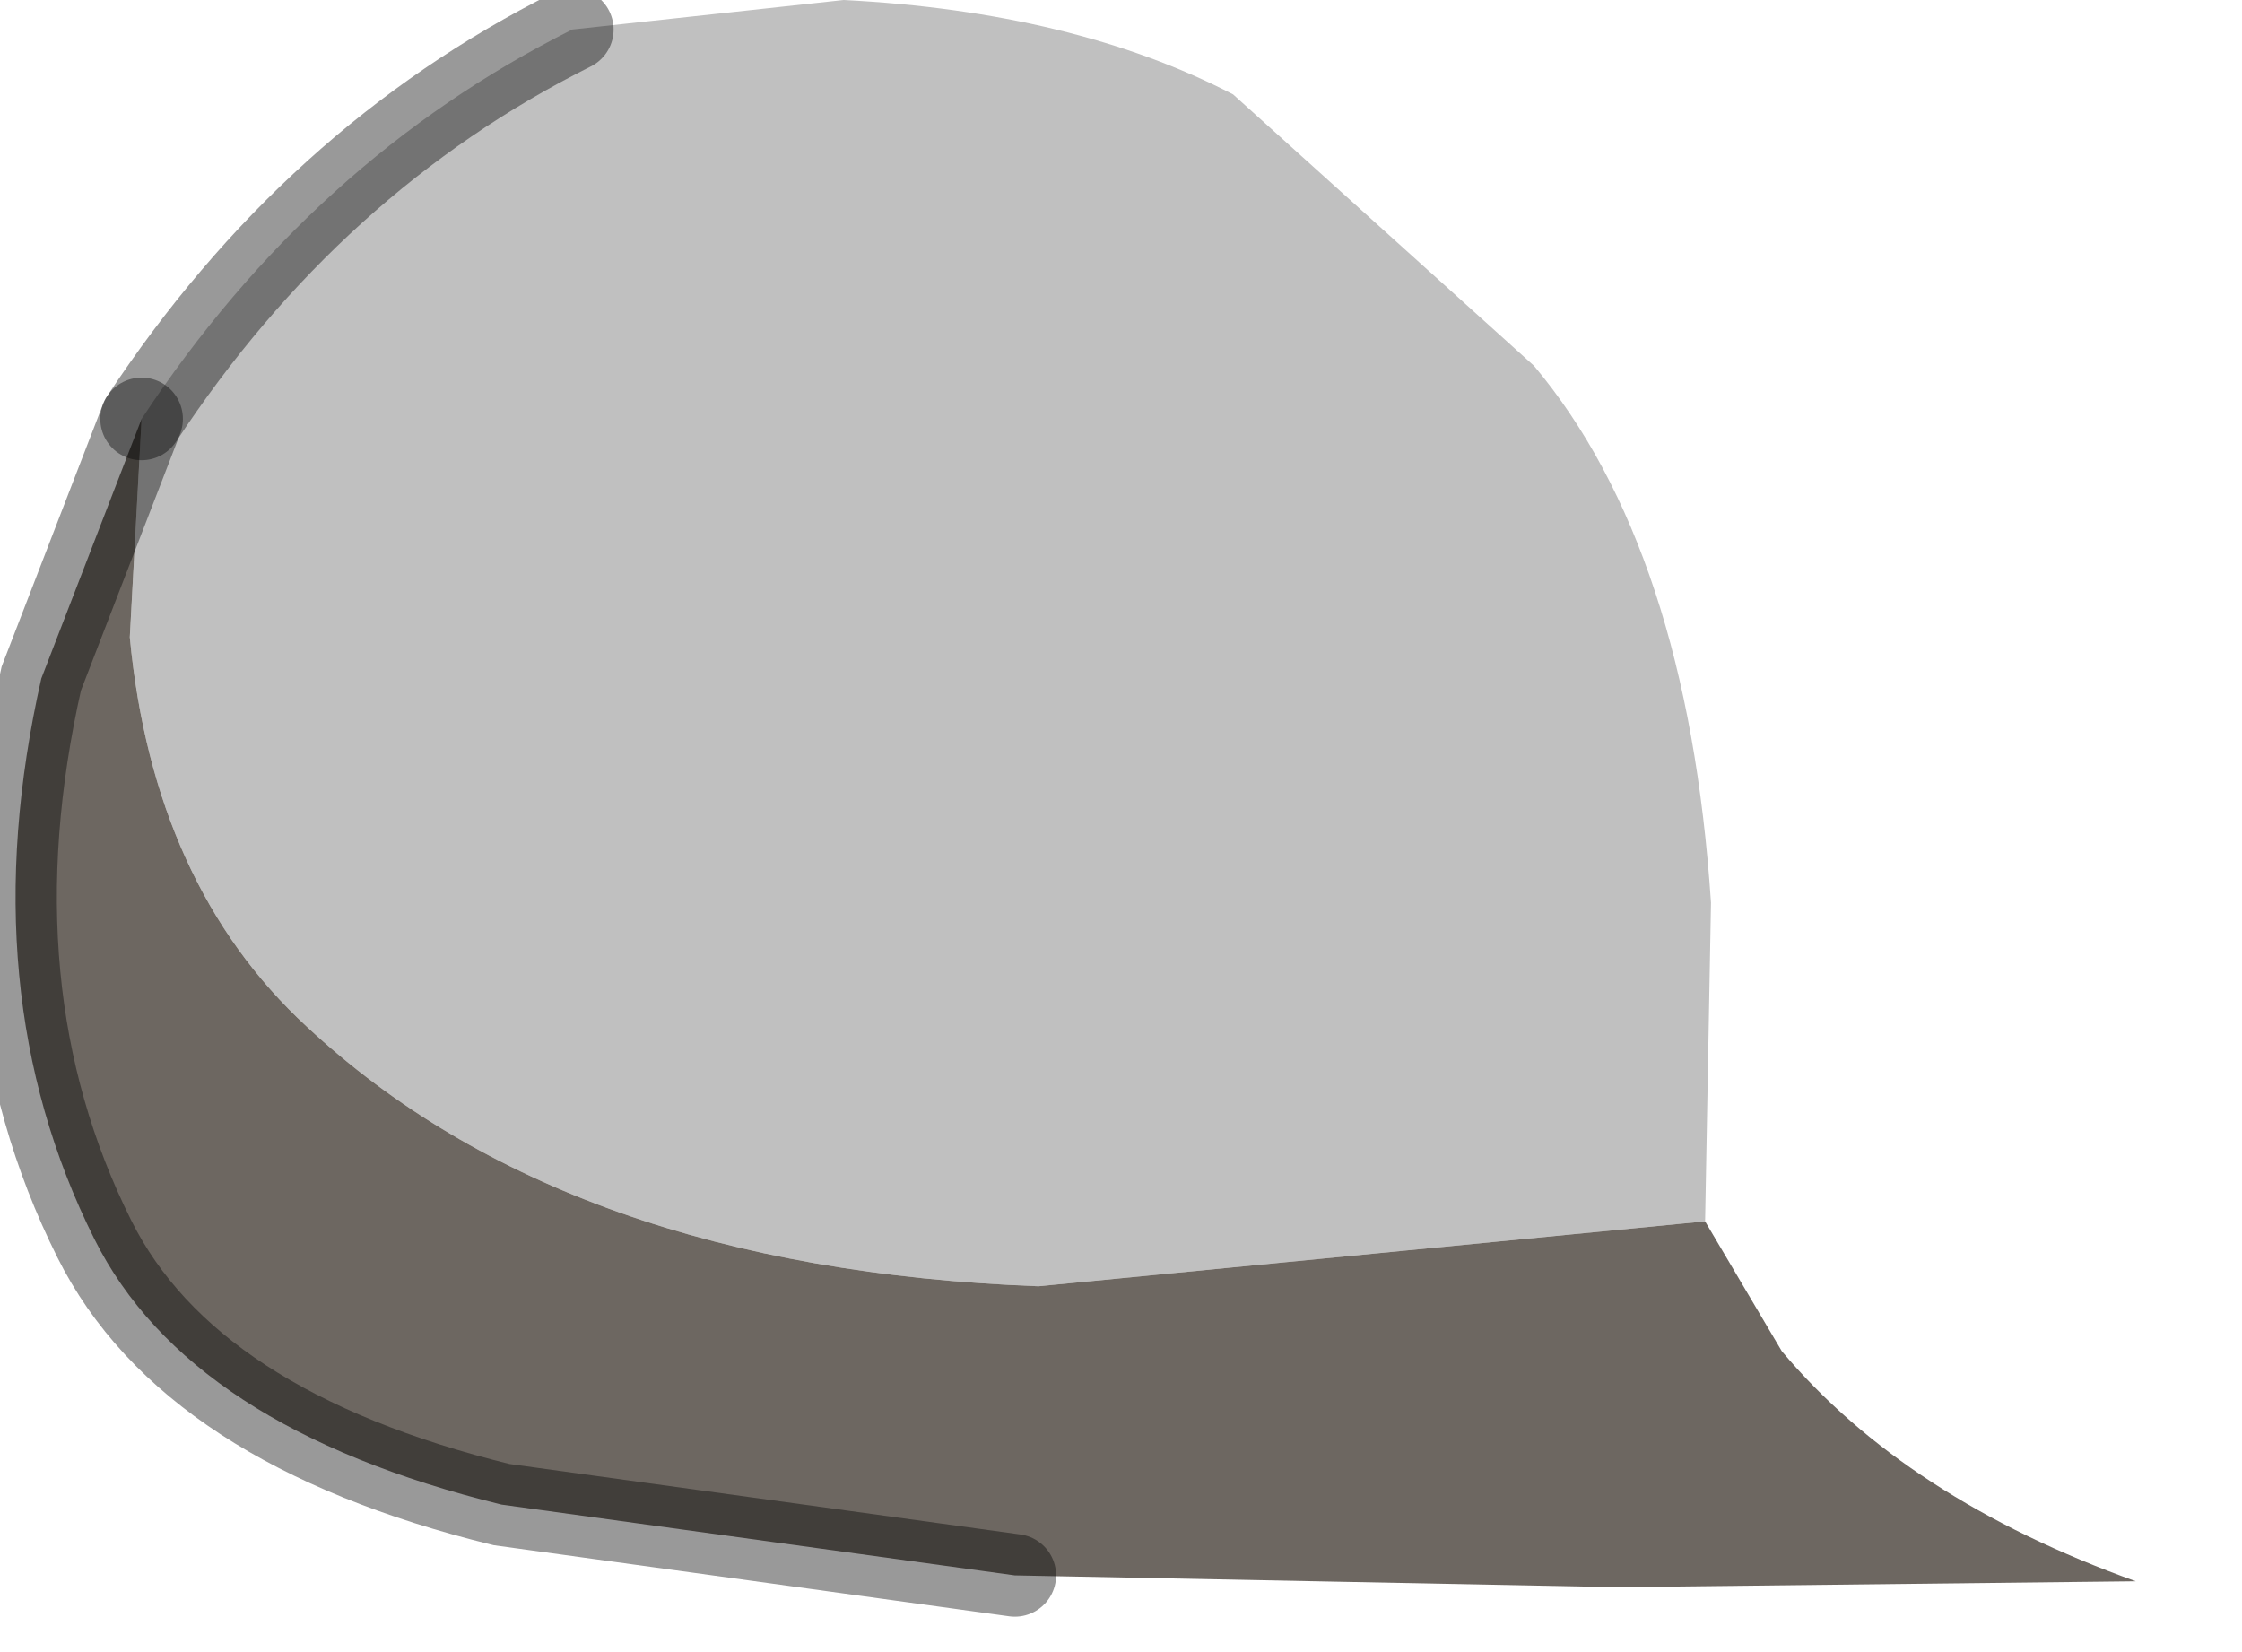 <?xml version="1.0" encoding="utf-8"?>
<svg version="1.1" id="Layer_1"
xmlns="http://www.w3.org/2000/svg"
xmlns:xlink="http://www.w3.org/1999/xlink"
width="19px" height="14px"
xml:space="preserve">
<g id="PathID_401" transform="matrix(1, 0, 0, 1, 7.45, 6.75)">
<path style="fill:#C0C0C0;fill-opacity:1" d="M1.35 4.15Q-2.65 4 -4.85 1.95Q-6.15 0.75 -6.35 -1.35L-6.25 -3.2Q-4.8 -5.4 -2.6 -6.5L-0.3 -6.75Q1.65 -6.65 3 -5.95L5.55 -3.65Q6.85 -2.1 7.05 0.9L7 3.6L1.35 4.15" />
<path style="fill:#6D6761;fill-opacity:1" d="M-6.25 -3.2L-6.35 -1.35Q-6.15 0.75 -4.85 1.95Q-2.65 4 1.35 4.15L7 3.6L7.65 4.7Q8.7 5.95 10.65 6.65L6.25 6.7L1.15 6.6L-3.2 6Q-5.85 5.35 -6.65 3.75Q-7.7 1.65 -7.1 -1L-6.25 -3.2" />
<path style="fill:none;stroke-width:0.7;stroke-linecap:round;stroke-linejoin:miter;stroke-miterlimit:5;stroke:#000000;stroke-opacity:0.4" d="M-2.6 -6.5Q-4.8 -5.4 -6.25 -3.2" />
<path style="fill:none;stroke-width:0.7;stroke-linecap:round;stroke-linejoin:miter;stroke-miterlimit:5;stroke:#000000;stroke-opacity:0.4" d="M1.15 6.6L-3.2 6Q-5.85 5.35 -6.65 3.75Q-7.7 1.65 -7.1 -1L-6.25 -3.2" />
</g>
</svg>

